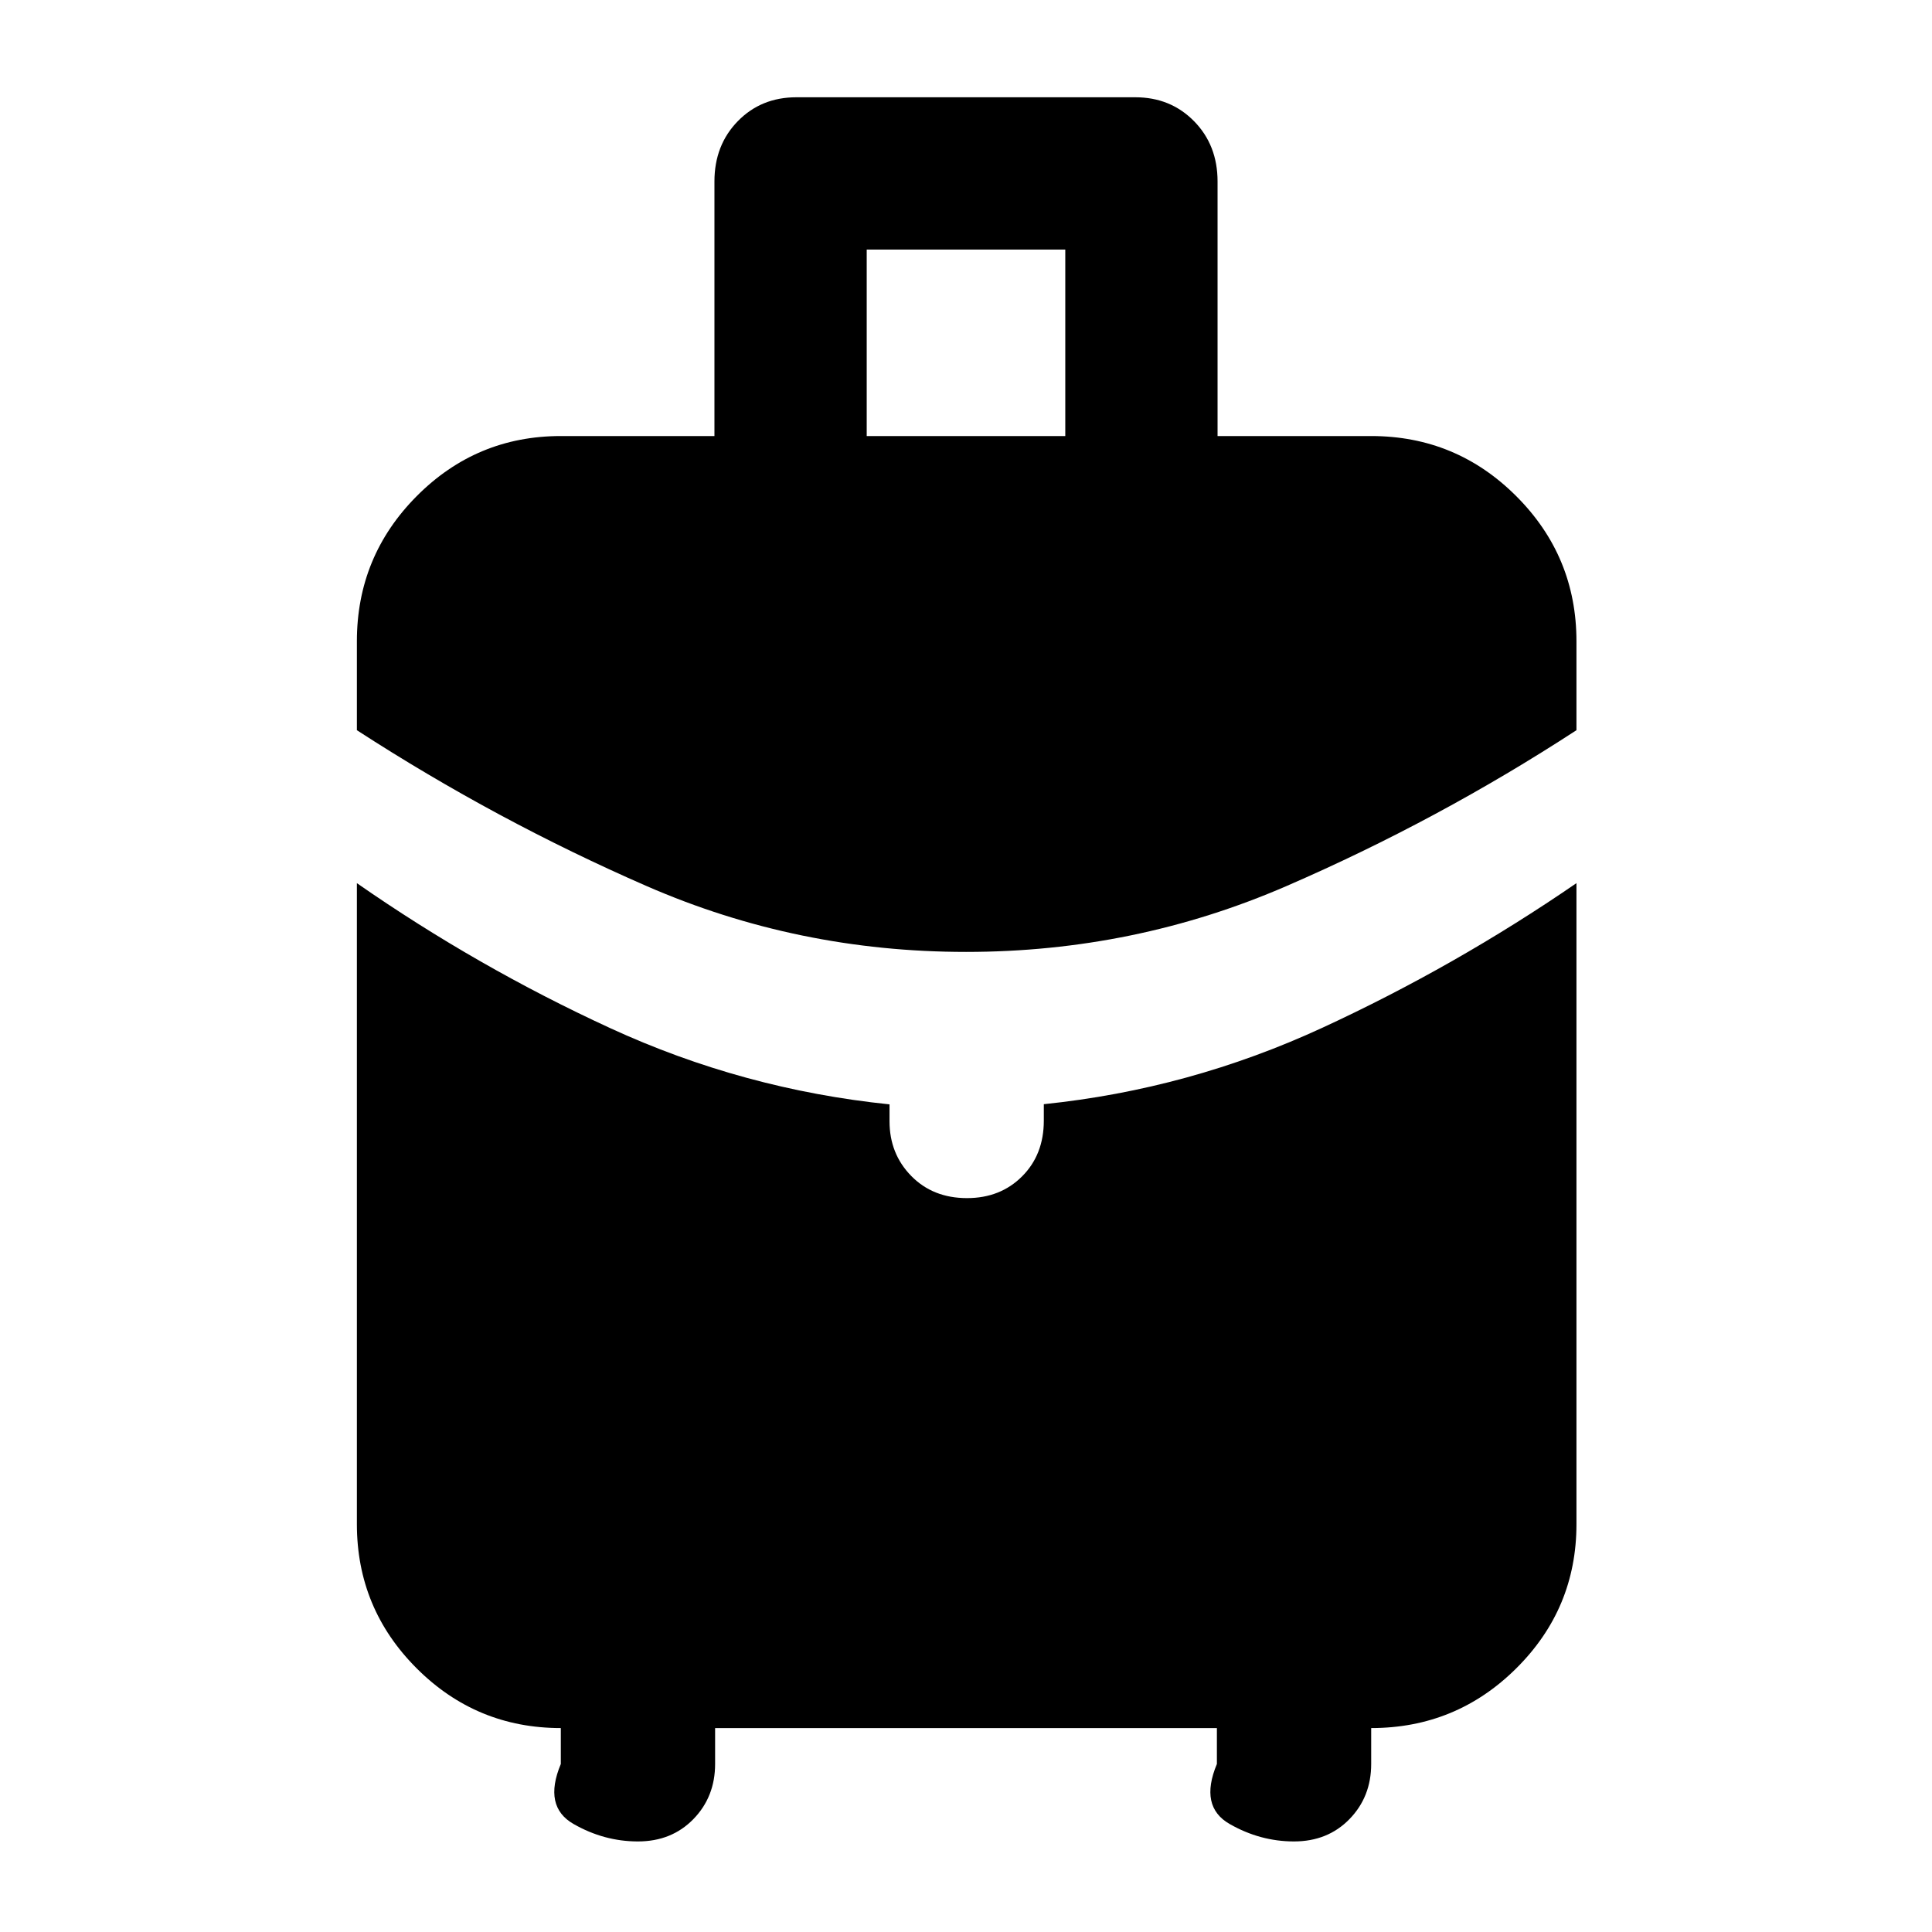 <svg xmlns="http://www.w3.org/2000/svg" height="40" viewBox="0 -960 960 960" width="40"><path d="M430.666-743.333h98.668V-836h-98.668v92.667ZM480.034-487q-83.701 0-158.617-32.667-74.917-32.666-144.084-77.499v-44.168q0-42.22 29.694-72.11 29.694-29.889 71.639-29.889H355v-126.499q0-18.051 11.596-29.943 11.596-11.892 29.143-11.892h168.356q17.547 0 29.226 11.892Q605-887.883 605-869.832v126.499h76.334q42.22 0 72.11 29.889 29.889 29.89 29.889 72.11v44.168q-68.833 44.833-144.215 77.499Q563.736-487 480.034-487ZM278.666-83.5v-17.834q-41.945 0-71.639-29.693-29.694-29.694-29.694-71.639v-318.501q59.911 41.688 125.921 72.062 66.01 30.373 138.746 37.858v8.396q0 16.184 10.8 27.184t27.7 11q16.567 0 27.367-10.8 10.799-10.8 10.799-27.7v-8.167q72.323-7.452 138.412-37.976 66.089-30.524 126.255-71.857v318.501q0 41.945-29.889 71.639-29.89 29.693-72.11 29.693V-83.5q0 16.333-10.8 27.417Q659.734-45 642.955-45q-16.788 0-31.954-8.667-15.167-8.666-6.333-29.833v-17.834H355.332V-83.5q0 16.333-10.8 27.417Q333.733-45 316.954-45q-16.788 0-31.955-8.667-15.166-8.666-6.333-29.833Z"/></svg>